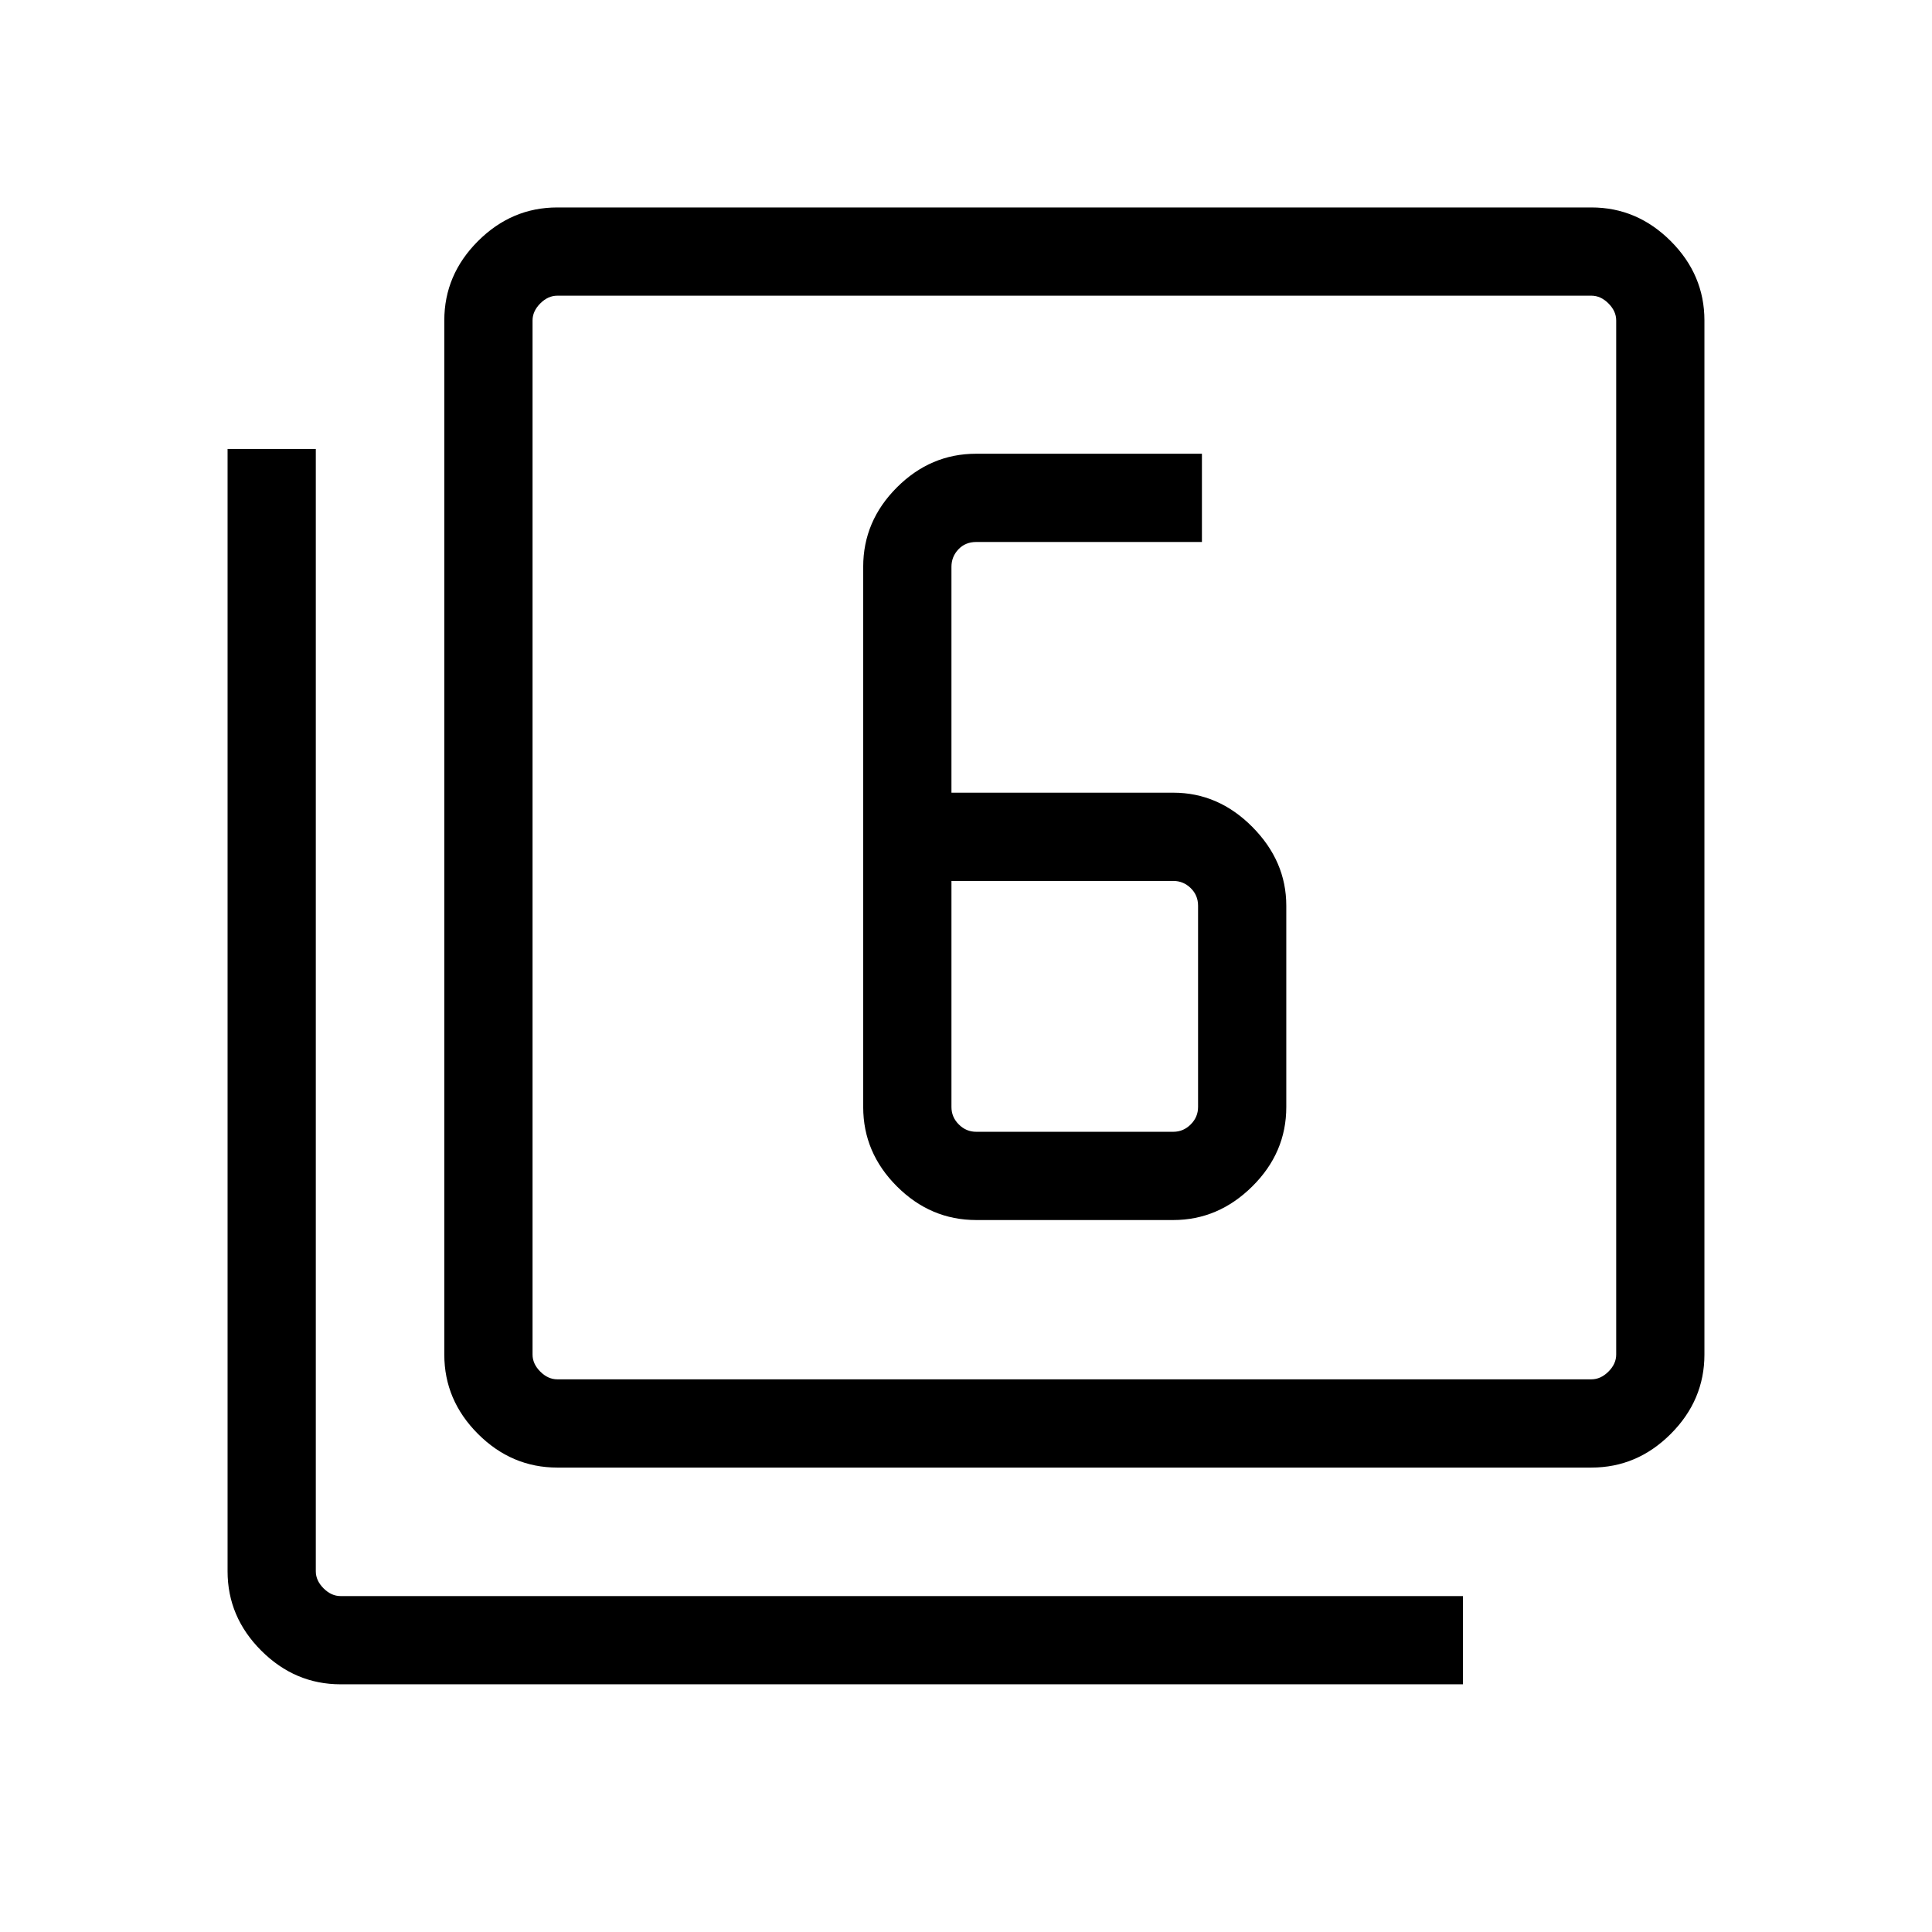 <svg xmlns="http://www.w3.org/2000/svg" height="48" viewBox="0 -960 960 960" width="48"><path d="M485.08-353.77H583q22.39 0 39.27-16.73 16.88-16.73 16.88-39.42v-100.04q0-22.16-16.88-39.16-16.88-17-39.27-17H472.77v-112.26q0-5 3.46-8.66 3.46-3.65 8.85-3.65h112.15v-43.85H485.01q-22.62 0-39.35 16.73-16.74 16.74-16.74 39.43v268.46q0 22.69 16.74 39.42 16.73 16.73 39.42 16.73Zm-12.31-168.5H583q5 0 8.65 3.56 3.66 3.56 3.66 8.75v100.04q0 5-3.66 8.65-3.65 3.65-8.65 3.65h-97.92q-5 0-8.66-3.65-3.65-3.65-3.65-8.65v-112.35Zm-195.85 291.5q-22.69 0-39.42-16.73-16.73-16.74-16.73-39.43v-513.84q0-22.69 16.73-39.42t39.42-16.73h513.85q22.69 0 39.42 16.73t16.73 39.42v513.84q0 22.69-16.73 39.43-16.73 16.73-39.42 16.73H276.92Zm0-43.85h513.85q4.61 0 8.46-3.84 3.85-3.85 3.85-8.47v-513.84q0-4.61-3.85-8.46-3.85-3.85-8.46-3.85H276.92q-4.61 0-8.46 3.85-3.84 3.85-3.84 8.46v513.84q0 4.62 3.84 8.47 3.85 3.84 8.46 3.84ZM169.23-123.08q-22.69 0-39.42-16.73t-16.73-39.42v-557.69h43.84v557.69q0 4.61 3.85 8.46 3.85 3.85 8.46 3.85h557.69v43.84H169.23Zm95.39-690v538.46-538.46Z"/></svg>